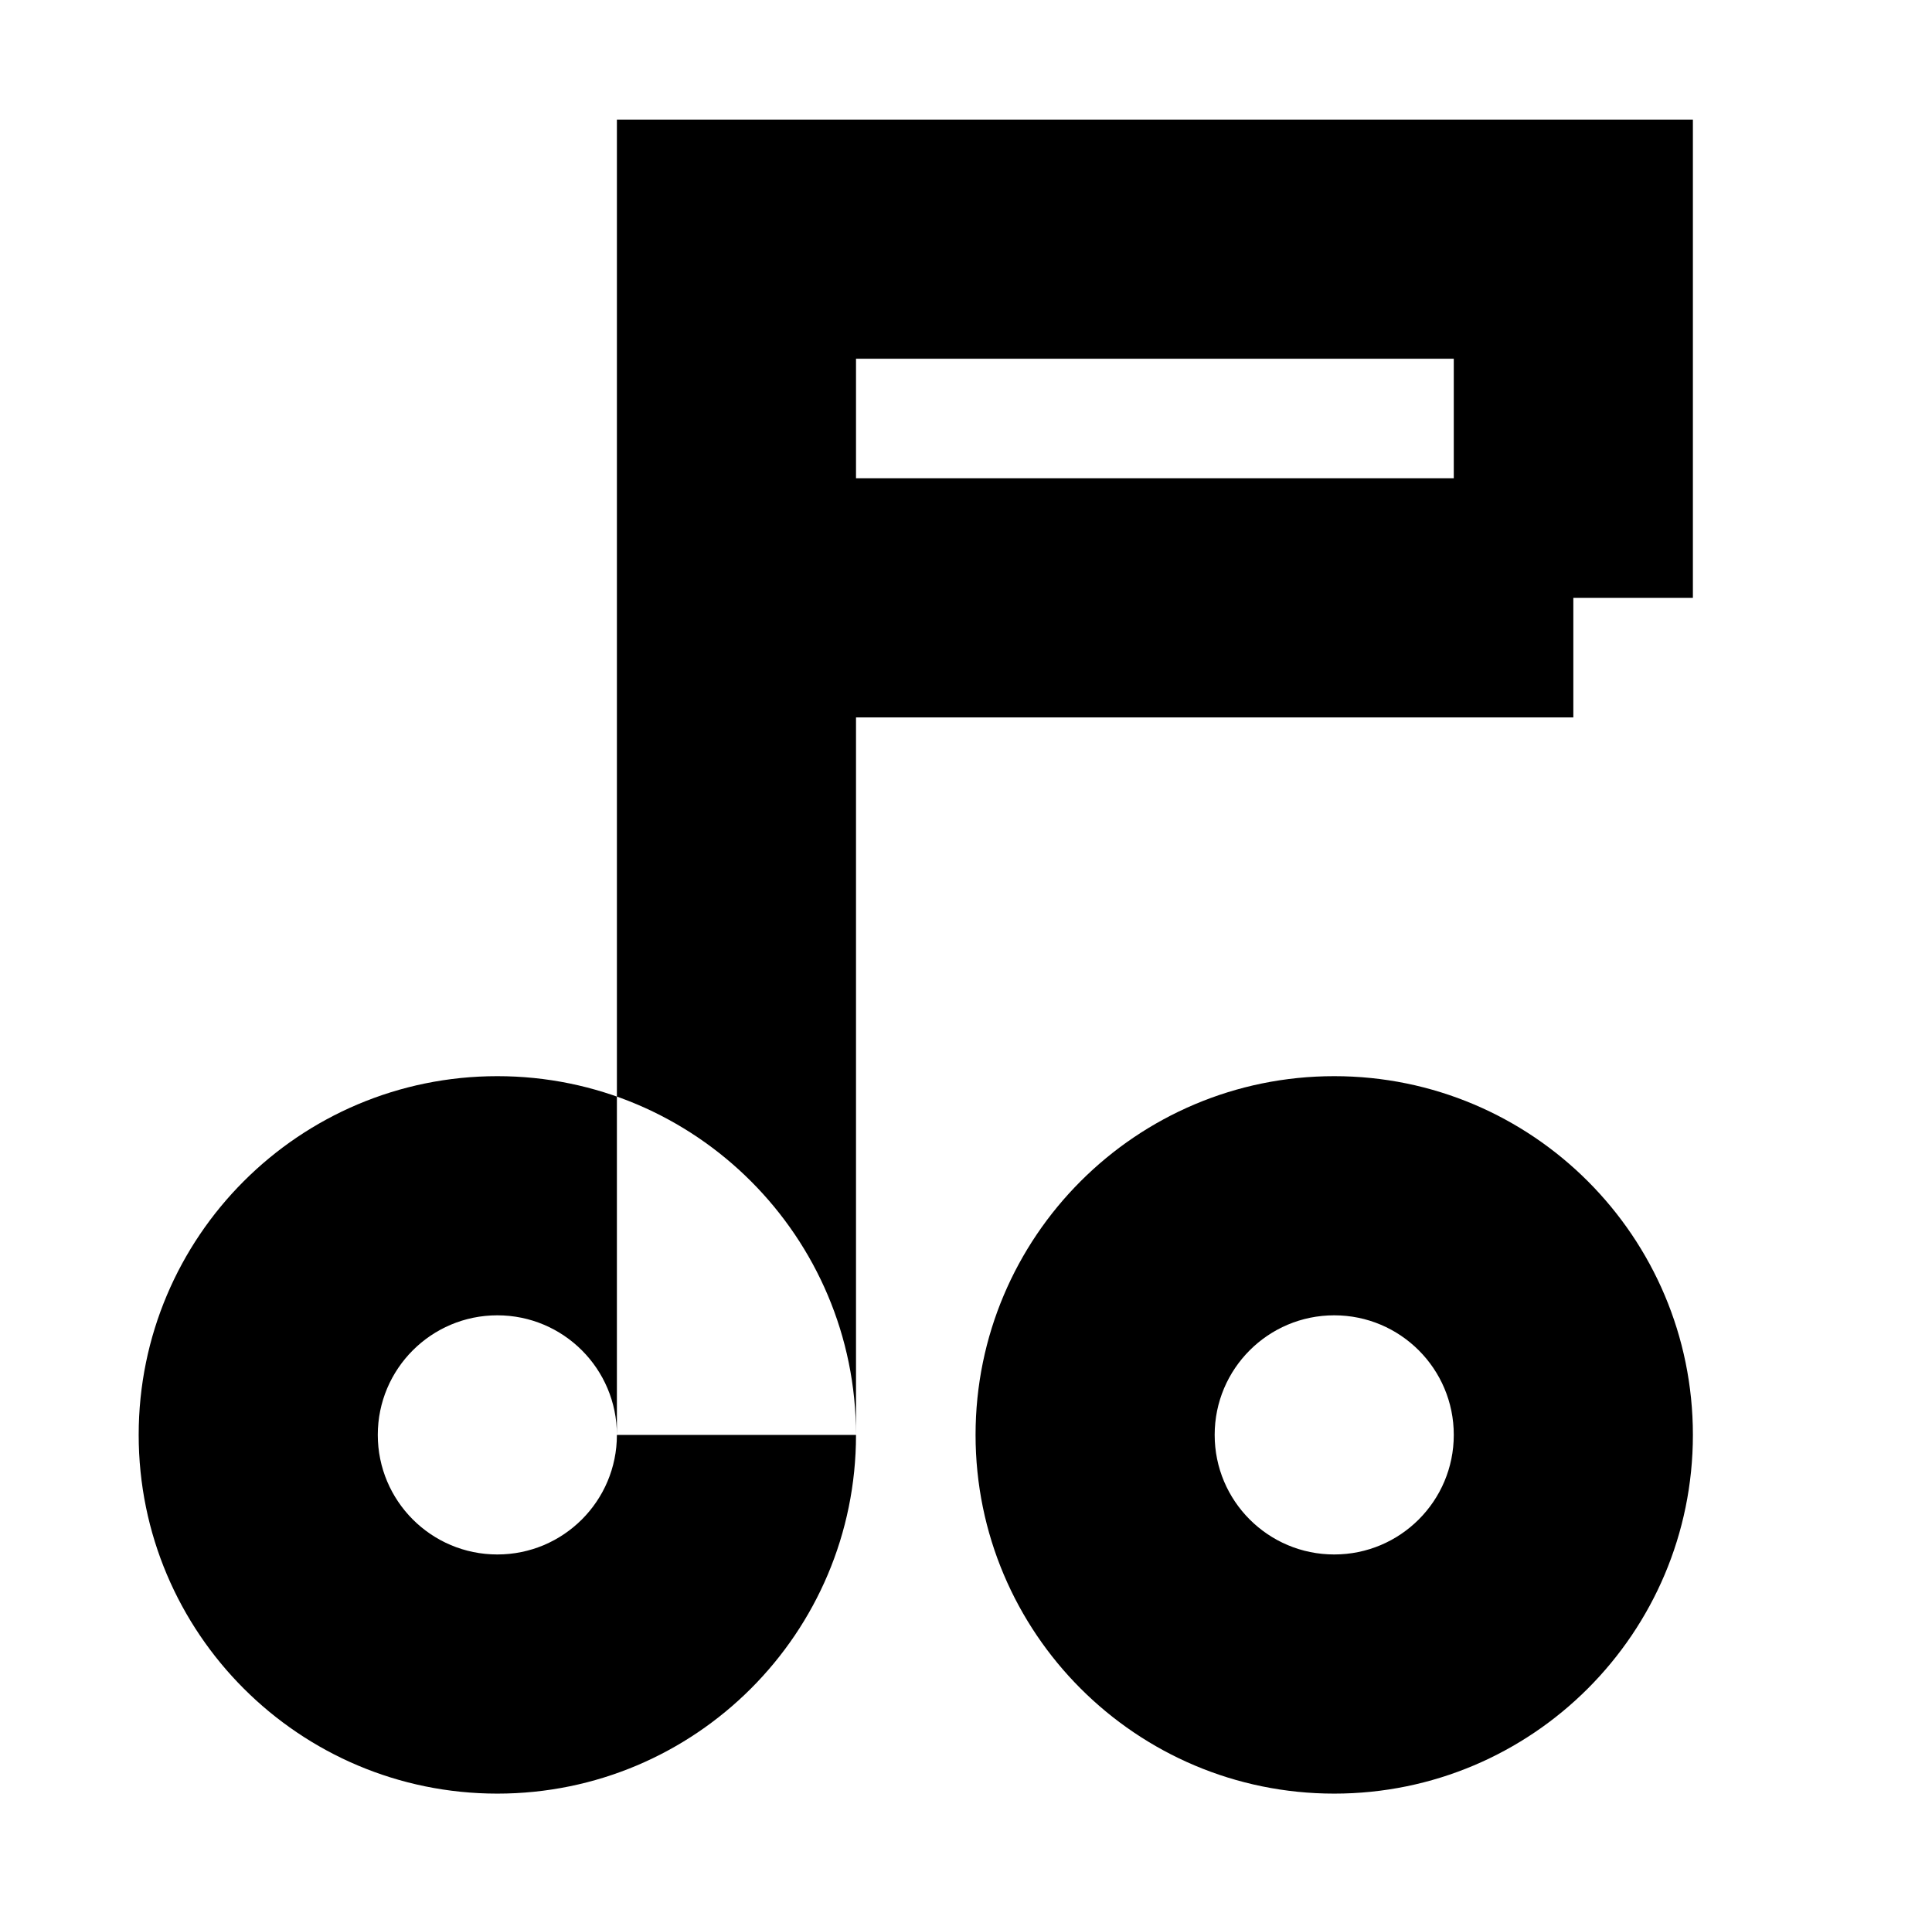 <?xml version="1.0" standalone="no"?>
<!DOCTYPE svg PUBLIC "-//W3C//DTD SVG 1.1//EN" "http://www.w3.org/Graphics/SVG/1.1/DTD/svg11.dtd" >
<svg xmlns="http://www.w3.org/2000/svg" xmlns:xlink="http://www.w3.org/1999/xlink" version="1.1" viewBox="-10 0 1010 1000">
  <g transform="matrix(1 0 0 -1 0 800)">
   <path fill="currentColor"
d="M250 -12.5c34.527 0 62.5 27.973 62.5 62.5s-27.973 62.5 -62.5 62.5s-62.5 -27.973 -62.5 -62.5s27.973 -62.5 62.5 -62.5zM250 -137.5c-103.543 0 -187.5 83.954 -187.5 187.5s83.957 187.5 187.5 187.5s187.5 -83.954 187.5 -187.5
s-83.957 -187.5 -187.5 -187.5zM687.5 -12.5c34.528 0 62.5 27.972 62.5 62.5s-27.972 62.5 -62.5 62.5c-34.527 0 -62.5 -27.973 -62.5 -62.5s27.973 -62.5 62.5 -62.5zM687.5 -137.5c-103.543 0 -187.5 83.954 -187.5 187.5s83.957 187.5 187.5 187.5
c103.545 0 187.5 -83.955 187.5 -187.5s-83.955 -187.5 -187.5 -187.5zM375 50h62.5v437.5h-62.5h-62.5v-437.5h62.5zM812.5 50h-62.5v437.5h62.5h62.5v-437.5h-62.5zM375 487.5h-62.5v187.5v62.5h62.5h437.5h62.5v-62.5v-187.5h-62.5h-62.5v125h-312.5v-125h-62.5z
M375 487.5v62.5h437.5v-62.5v-62.5h-437.5v62.5zM812.5 50h62.5v437.5h-62.5h-62.5v-437.5h62.5zM375 487.5h-62.5v187.5v62.5h62.5h437.5h62.5v-62.5v-187.5h-62.5h-62.5v125h-312.5v-125h-62.5zM375 487.5v62.5h437.5v-62.5v-62.5h-437.5v62.5zM375 487.5h62.5v125h312.5
v-125h62.5h62.5v187.5v62.5h-62.5h-437.5h-62.5v-62.5v-187.5h62.5zM375 487.5v-62.5h437.5v62.5v62.5h-437.5v-62.5zM375 487.5v62.5h437.5v-62.5v-62.5h-437.5v62.5z" />
  </g>

</svg>
